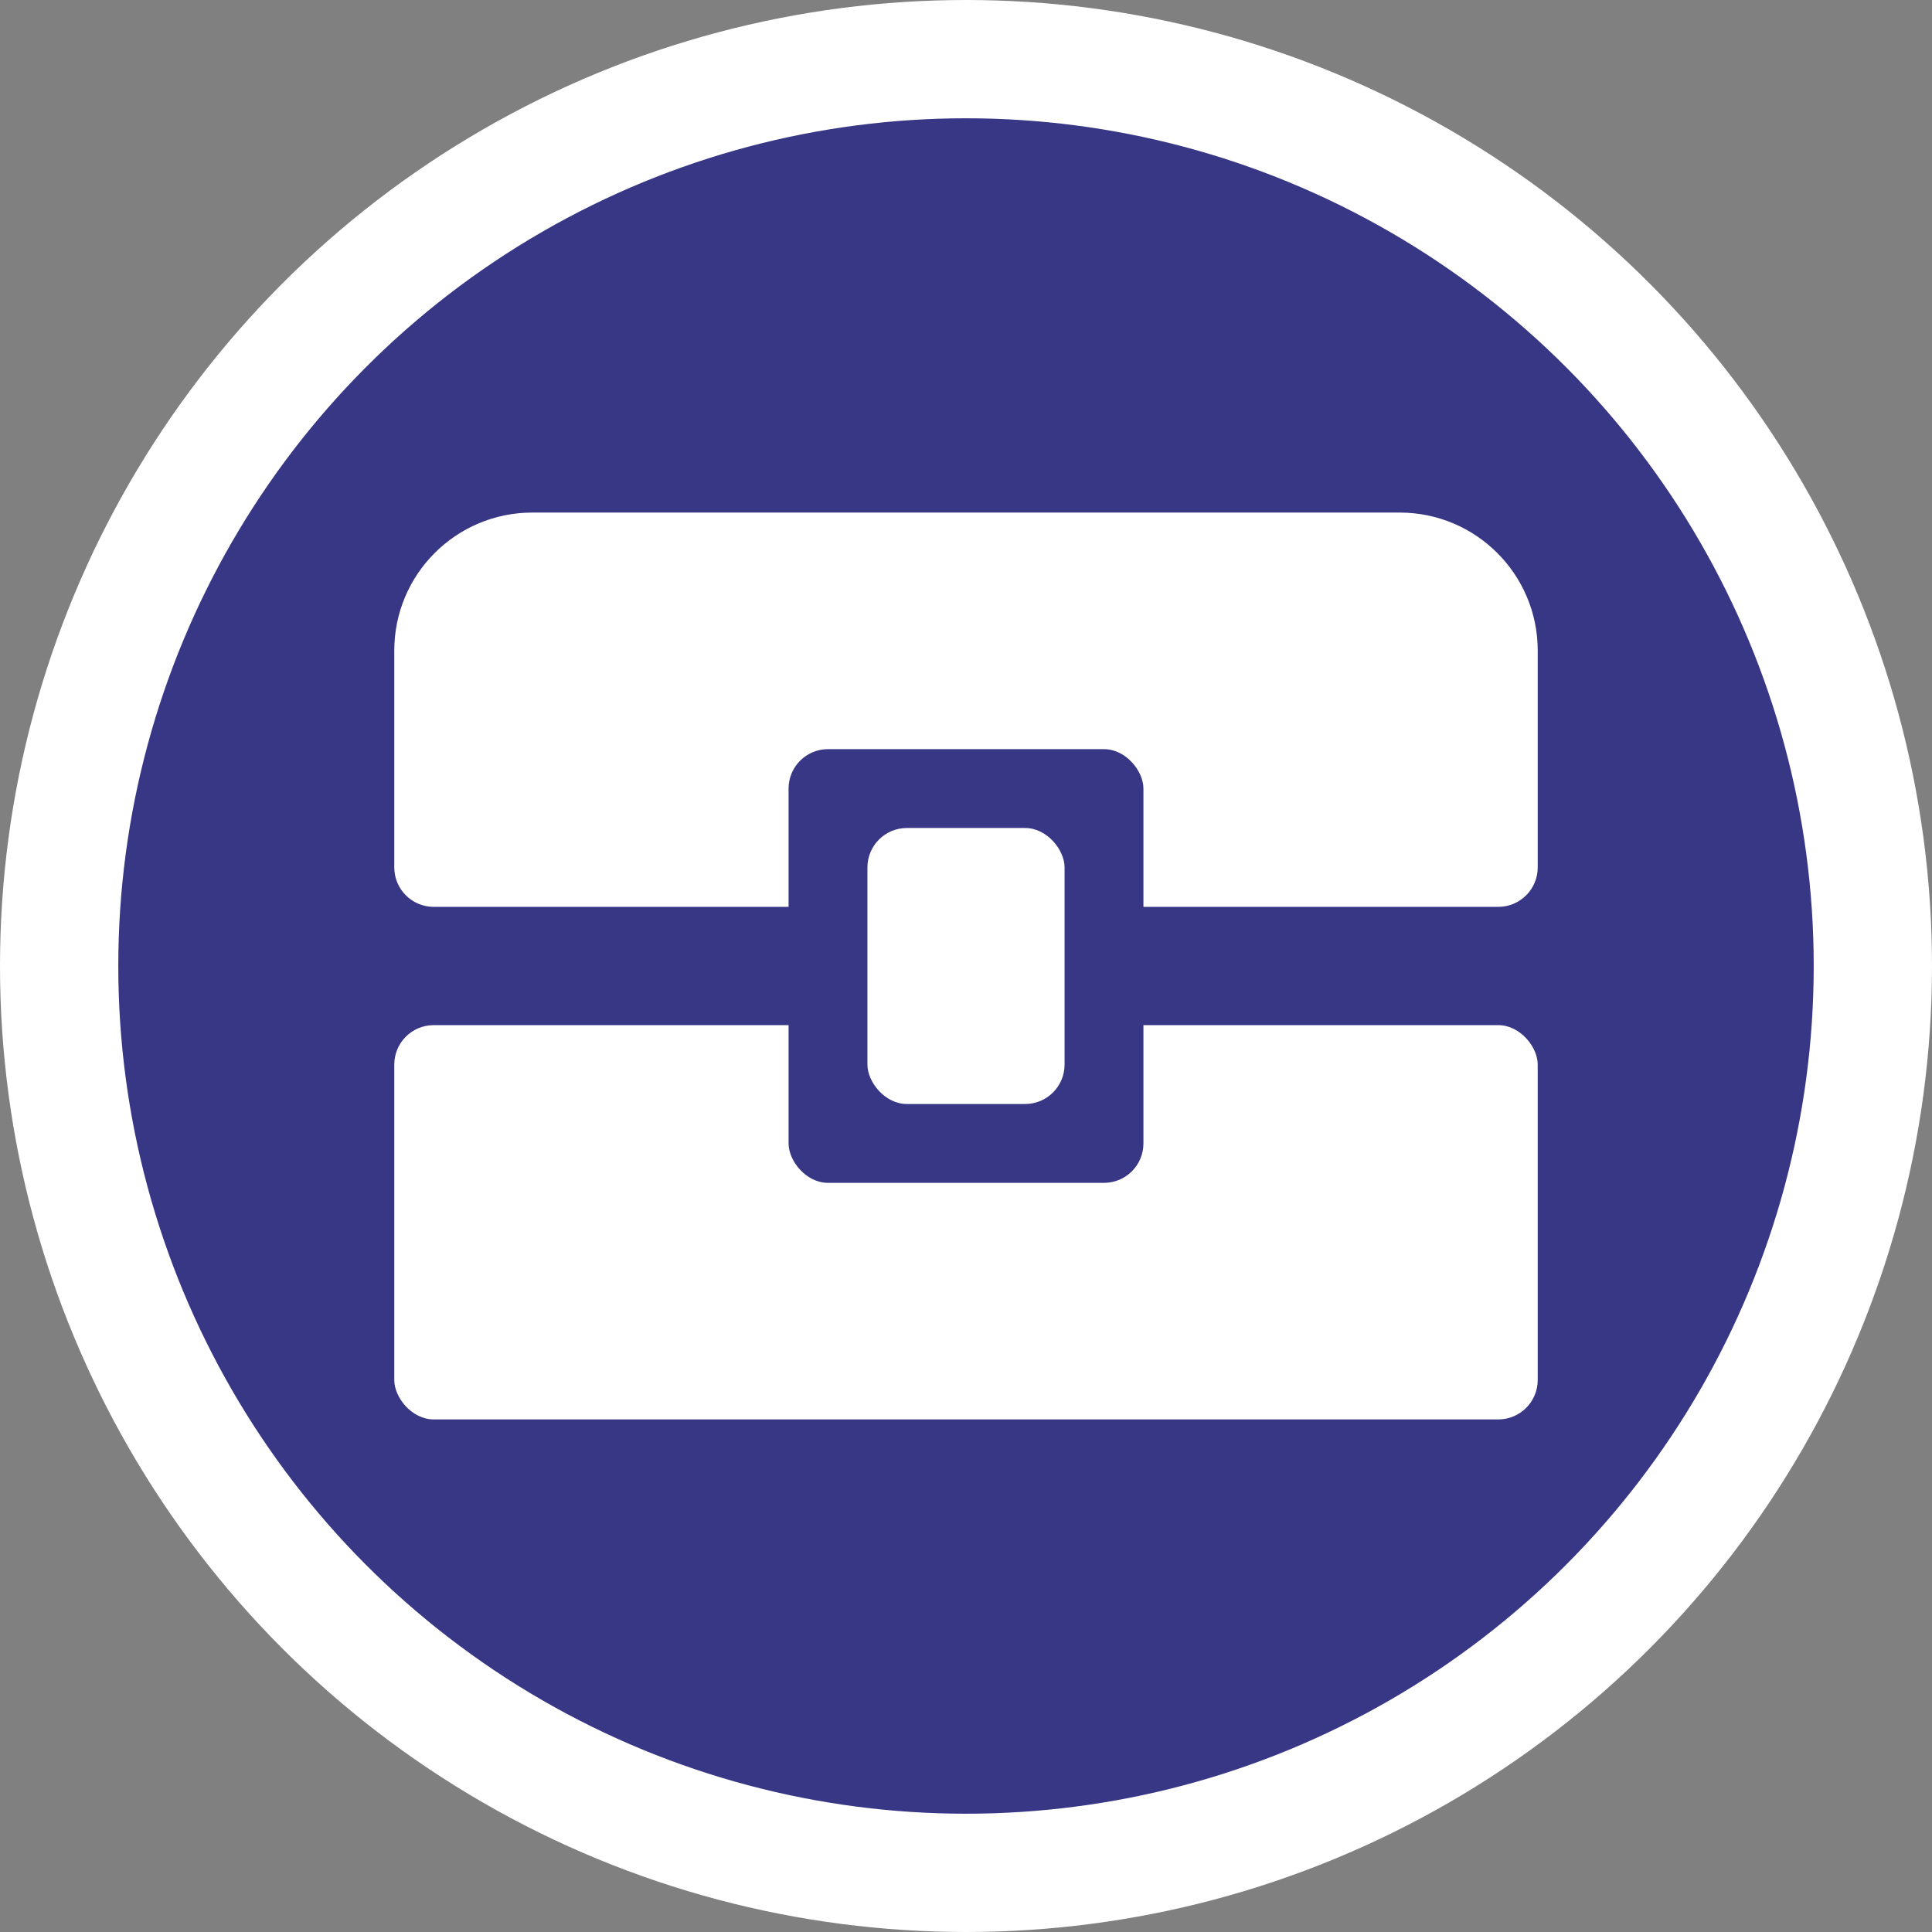 <svg width="49" height="49" viewBox="0 0 49 49" fill="none" xmlns="http://www.w3.org/2000/svg">
<rect x="0" y="0" width="49" height="49" fill="#808080" stroke="none"/>
<circle cx="24.5" cy="24.5" r="23" fill="#383785" stroke="white" stroke-width="3"/>
<rect x="10" y="26" width="29" height="10" rx="1" fill="white"/>
<path d="M10 16.5C10 14.567 11.567 13 13.5 13H35.5C37.433 13 39 14.567 39 16.5V22C39 22.552 38.552 23 38 23H11C10.448 23 10 22.552 10 22V16.5Z" fill="white"/>
<rect x="20" y="19" width="9" height="11" rx="1" fill="#383785"/>
<rect x="22" y="21" width="5" height="7" rx="1" fill="white"/>
</svg>
